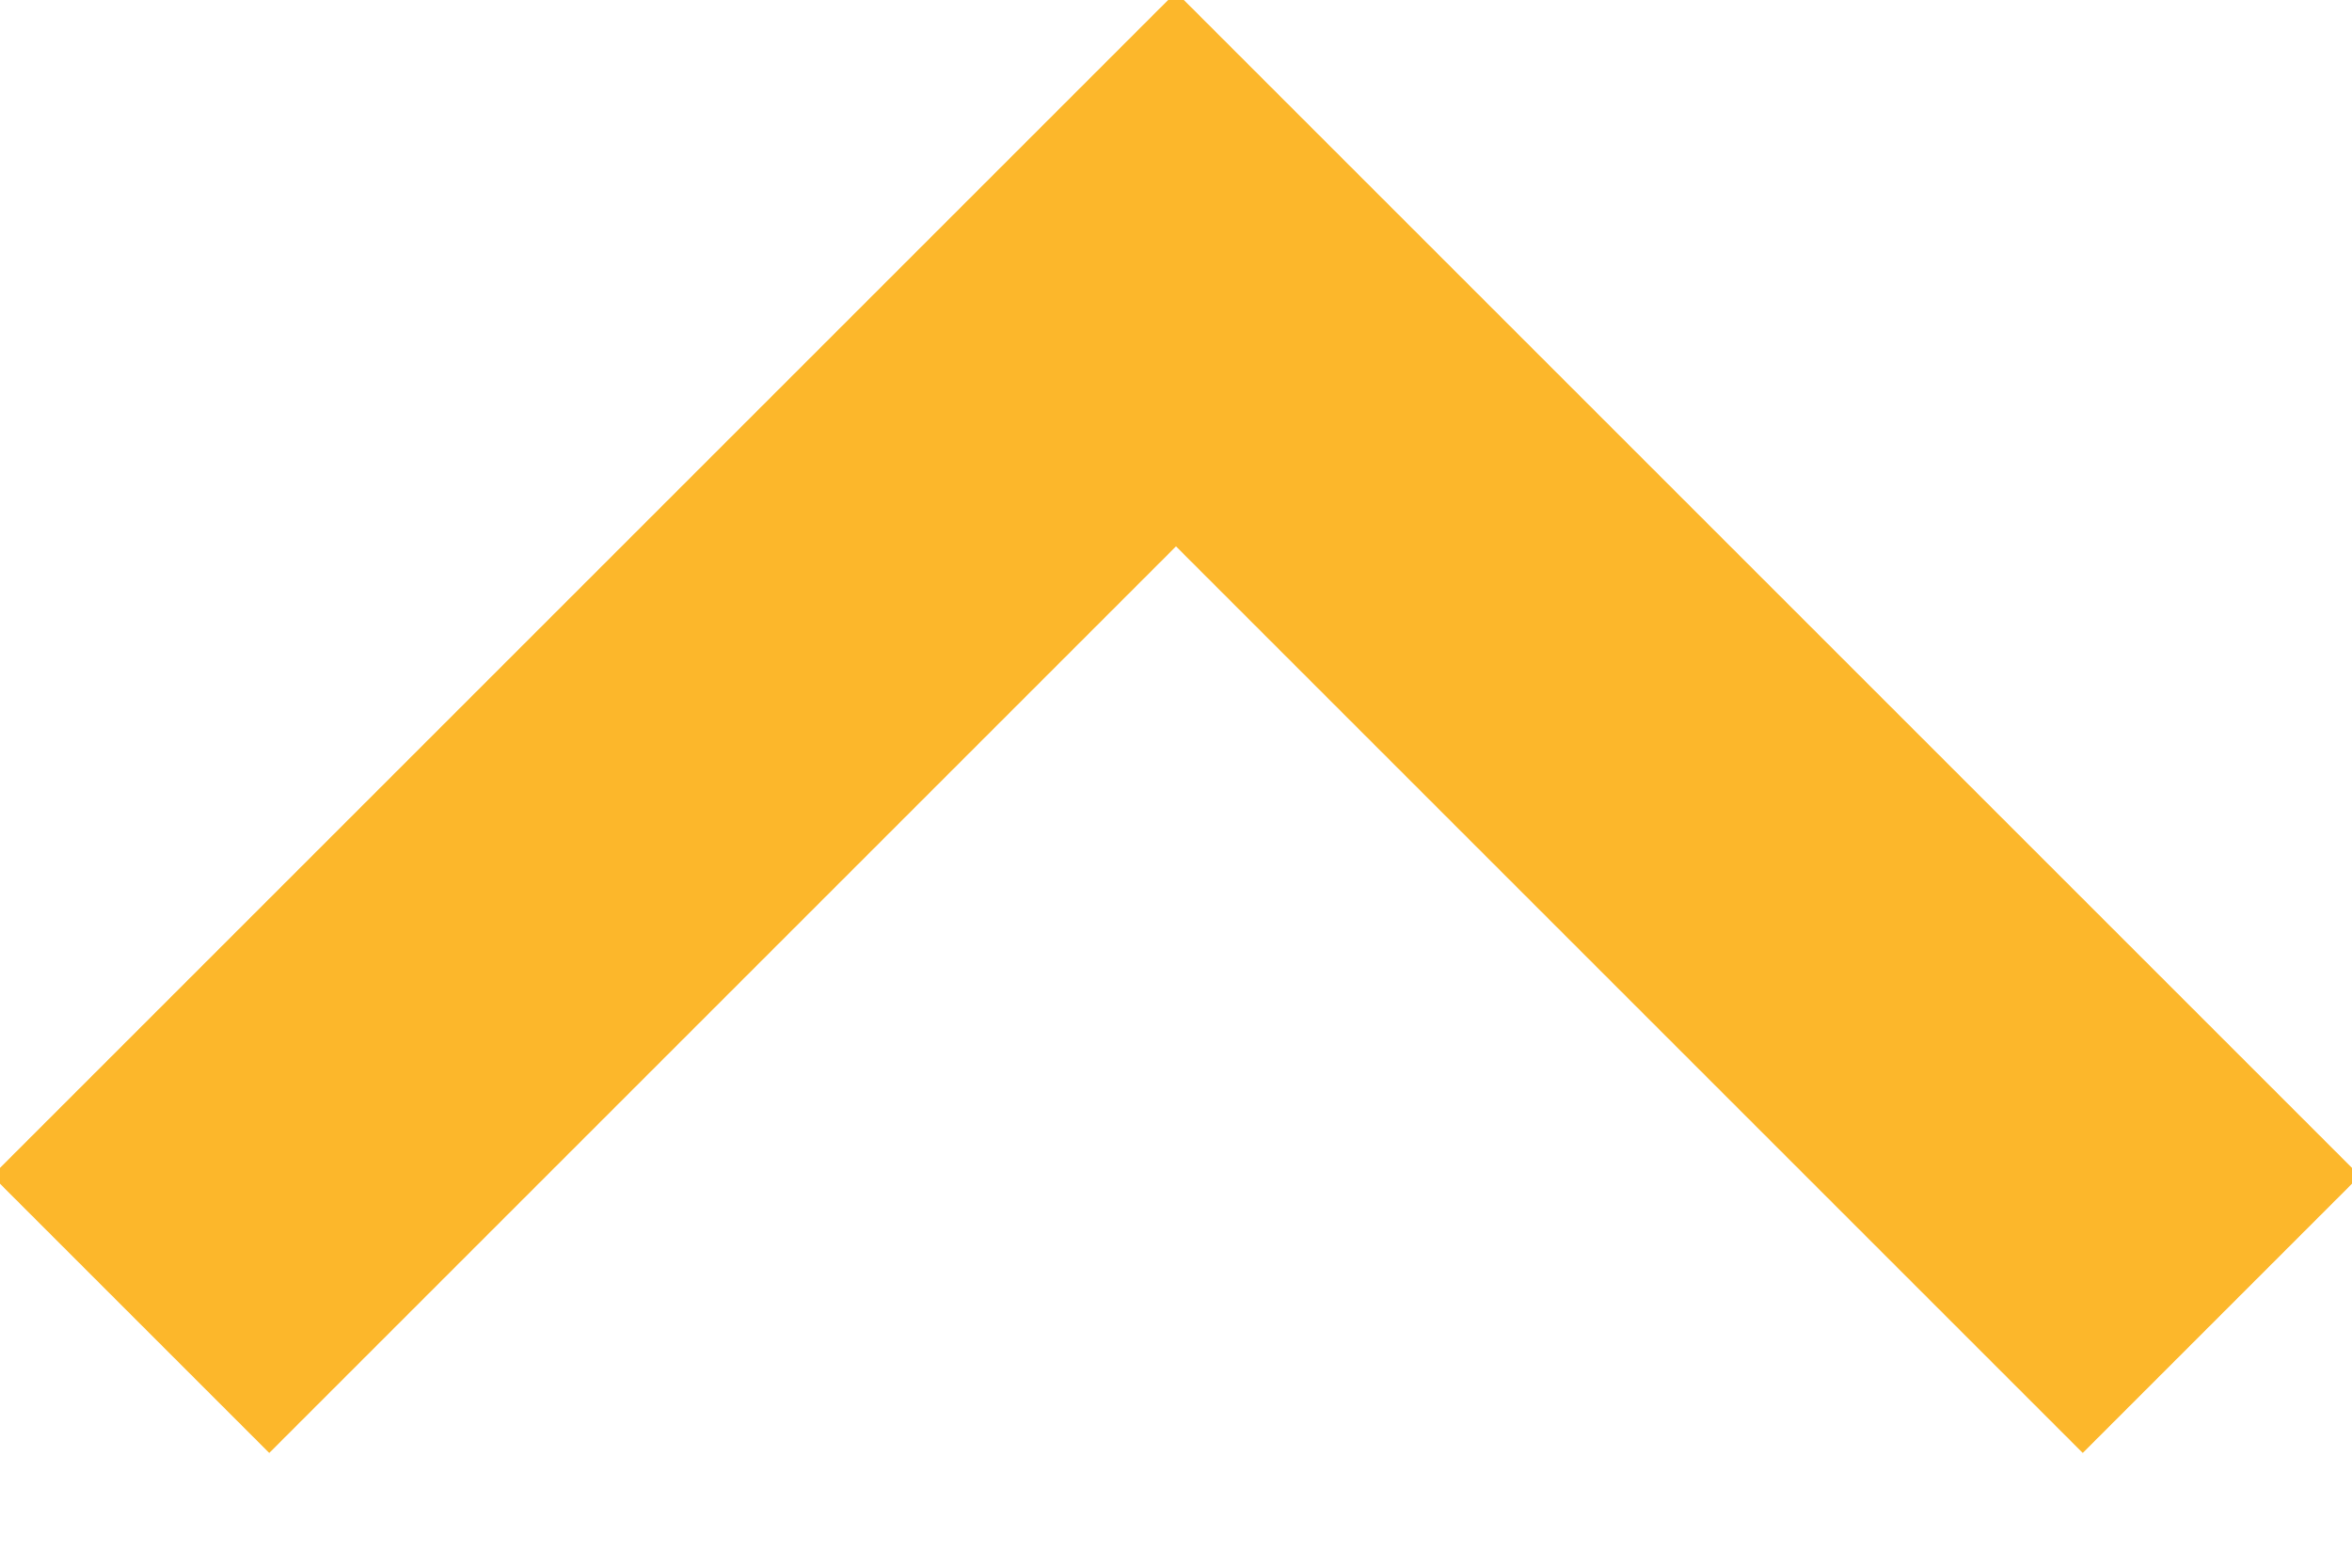 <?xml version="1.0" encoding="UTF-8" standalone="no"?>
<svg
   width="18"
   height="12"
   version="1.1"
   id="svg4"
   sodipodi:docname="chevron-close.svg"
   inkscape:version="1.1.2 (0a00cf5339, 2022-02-04)"
   xmlns:inkscape="http://www.inkscape.org/namespaces/inkscape"
   xmlns:sodipodi="http://sodipodi.sourceforge.net/DTD/sodipodi-0.dtd"
   xmlns="http://www.w3.org/2000/svg"
   xmlns:svg="http://www.w3.org/2000/svg">
  <defs
     id="defs8" />
  <sodipodi:namedview
     id="namedview6"
     pagecolor="#ffffff"
     bordercolor="#666666"
     borderopacity="1.0"
     inkscape:pageshadow="2"
     inkscape:pageopacity="0.0"
     inkscape:pagecheckerboard="0"
     showgrid="false"
     inkscape:zoom="67.916667"
     inkscape:cx="9.003681"
     inkscape:cy="6"
     inkscape:window-width="1920"
     inkscape:window-height="990"
     inkscape:window-x="0"
     inkscape:window-y="28"
     inkscape:window-maximized="1"
     inkscape:current-layer="svg4" />
  <path
     fill="none"
     stroke="#fcb72b"
     stroke-width="3"
     d="M 1,10.061 9,2.061 17,10.061"
     id="path2" />
</svg>
